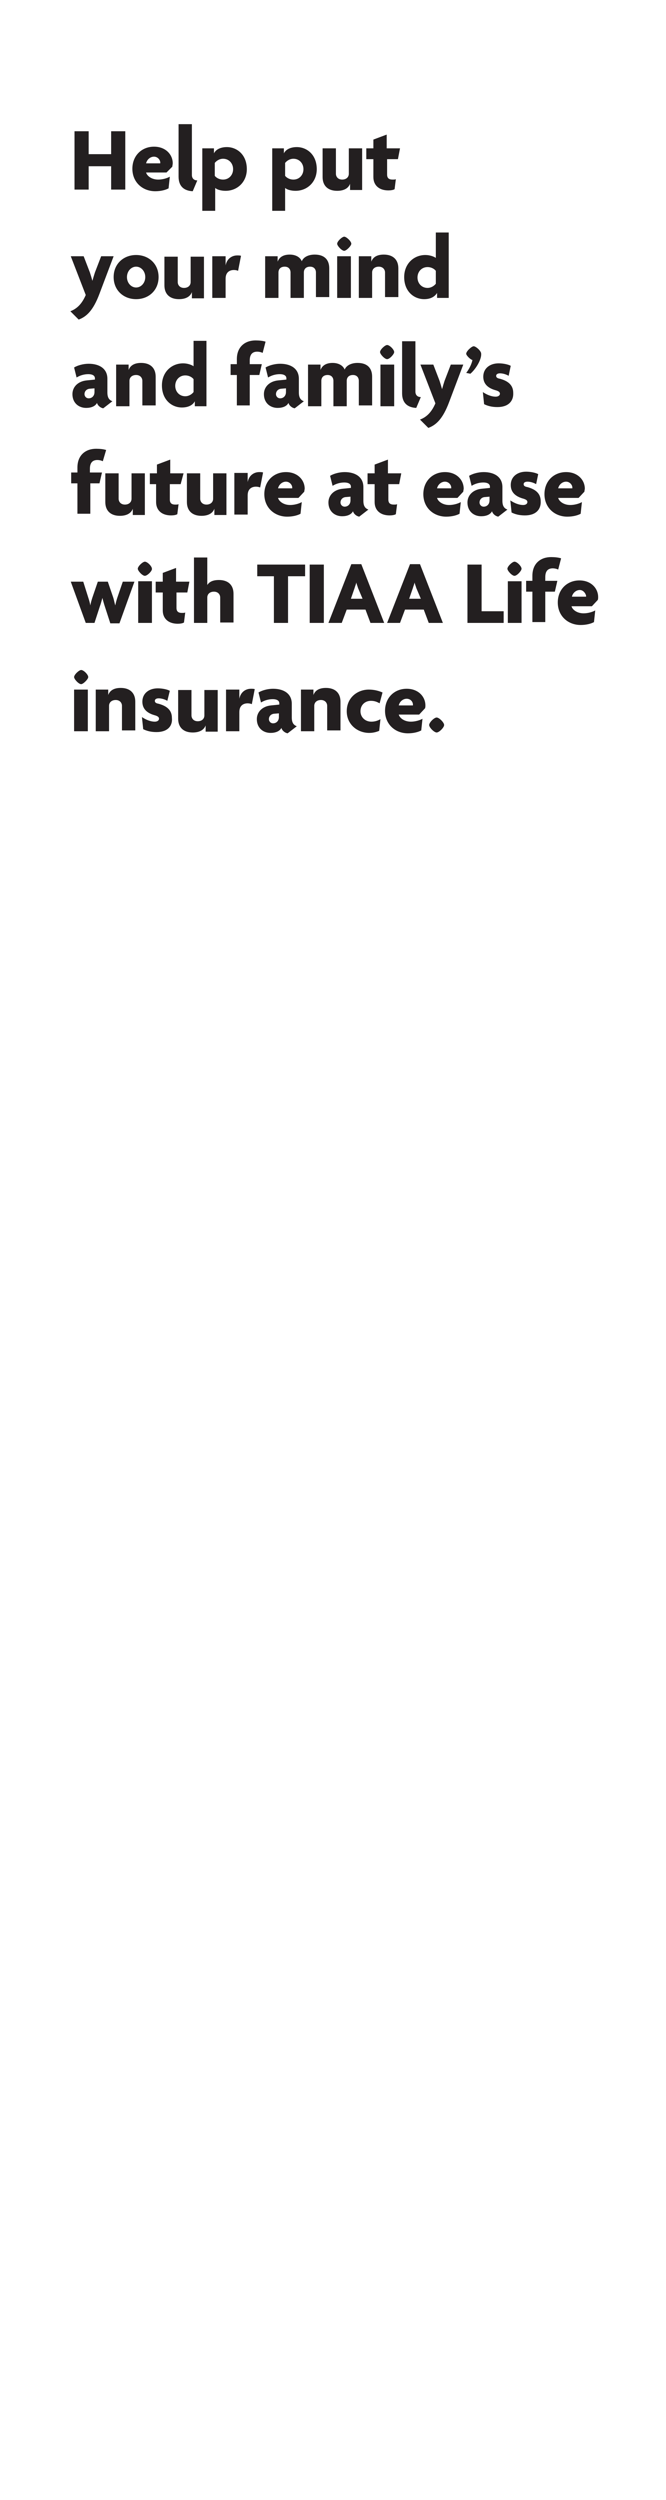 <?xml version="1.0" encoding="utf-8"?>
<!-- Generator: Adobe Illustrator 22.1.0, SVG Export Plug-In . SVG Version: 6.00 Build 0)  -->
<svg version="1.1" id="Layer_1" xmlns="http://www.w3.org/2000/svg" xmlns:xlink="http://www.w3.org/1999/xlink" x="0px" y="0px"
	 viewBox="0 0 160 600" style="enable-background:new 0 0 160 600;" xml:space="preserve">
<style type="text/css">
	.st0{fill:#231F20;}
</style>
<g>
	<path class="st0" d="M26.7,45.5v-5.6h-5.4v5.6h-3.4v-14h3.4V37h5.4v-5.5h3.4v14H26.7z"/>
	<path class="st0" d="M41.4,40L40,41.4h-4.9c0.2,0.8,1.3,1.7,2.9,1.7c1,0,2.1-0.3,2.8-0.7l-0.3,2.8c-0.7,0.4-1.9,0.7-3.2,0.7
		c-3,0-5.5-2.1-5.5-5.4c0-3.2,2.3-5.3,5.2-5.3c2.8,0,4.5,1.9,4.5,4C41.5,39.4,41.4,39.8,41.4,40z M37,37.6c-0.9,0-1.7,0.7-1.9,1.6
		h3.4c0-0.1,0-0.1,0-0.2C38.5,38.4,37.9,37.6,37,37.6z"/>
	<path class="st0" d="M46.3,45.9c-2-0.1-3.4-1.1-3.4-3.5V29.8h3.2V42c0,0.8,0.5,1.3,1.3,1.3L46.3,45.9z"/>
	<path class="st0" d="M54.2,45.8c-1.1,0-2.1-0.3-2.5-0.7v5.5h-3.1v-15h2.8v1.2h0c0.5-1,1.7-1.5,3.1-1.5c2.4,0,4.8,1.8,4.8,5.3
		C59.3,43.7,57,45.8,54.2,45.8z M53.6,38.1c-0.9,0-1.6,0.5-2,1v3.1c0.3,0.4,1,0.9,2,0.9c1.4,0,2.4-1.1,2.4-2.5S55,38.1,53.6,38.1z"
		/>
	<path class="st0" d="M71,45.8c-1.1,0-2.1-0.3-2.5-0.7v5.5h-3.1v-15h2.8v1.2h0c0.5-1,1.7-1.5,3.1-1.5c2.4,0,4.8,1.8,4.8,5.3
		C76.1,43.7,73.8,45.8,71,45.8z M70.5,38.1c-0.9,0-1.6,0.5-2,1v3.1c0.3,0.4,1,0.9,2,0.9c1.4,0,2.4-1.1,2.4-2.5S71.9,38.1,70.5,38.1z
		"/>
	<path class="st0" d="M84.1,45.5v-1.4h0c-0.4,1.1-1.5,1.7-3.1,1.7c-2.2,0-3.5-1.2-3.5-3.3v-6.9h3.2v6.1c0,0.7,0.5,1.4,1.5,1.4
		c1,0,1.6-0.6,1.6-1.4v-6.1H87v10H84.1z"/>
	<path class="st0" d="M95.6,38.2H93v3.7c0,0.9,0.5,1.2,1.3,1.2c0.4,0,0.6,0,0.8-0.1l-0.3,2.4c-0.3,0.2-0.9,0.3-1.5,0.3
		c-2.2,0-3.6-1.2-3.6-3.2v-4.3h-1.7v-2.6h1.7v-2.1l3.2-1.2v3.3h3.2L95.6,38.2z"/>
</g>
<g>
	<path class="st0" d="M23.9,70.5c-1.5,4-3.1,5.5-5,6.2l-2-2c1.6-0.6,2.8-1.8,3.7-3.9L17,61.5h3.1l1.5,3.9c0.2,0.6,0.4,1.3,0.6,2h0
		c0.2-0.7,0.4-1.4,0.6-2l1.5-3.9h3L23.9,70.5z"/>
	<path class="st0" d="M32.7,71.8c-3,0-5.4-2.1-5.4-5.3s2.4-5.3,5.4-5.3c3,0,5.4,2.1,5.4,5.3S35.7,71.8,32.7,71.8z M32.7,64
		c-1.2,0-2.2,1.1-2.2,2.5s1,2.5,2.2,2.5c1.2,0,2.2-1.1,2.2-2.5S33.9,64,32.7,64z"/>
	<path class="st0" d="M46.1,71.5v-1.4h0c-0.4,1.1-1.5,1.7-3.1,1.7c-2.2,0-3.5-1.2-3.5-3.3v-6.9h3.2v6.1c0,0.7,0.5,1.4,1.5,1.4
		c1,0,1.6-0.6,1.6-1.4v-6.1h3.2v10H46.1z"/>
	<path class="st0" d="M57.2,65c-0.2-0.1-0.6-0.2-1-0.2c-1,0-2,0.5-2,2.1v4.6H51v-10h3.2v2.2h0c0.3-1.6,1.5-2.4,2.8-2.4
		c0.3,0,0.7,0,0.9,0.1L57.2,65z"/>
	<path class="st0" d="M75.9,71.5v-6.1c0-0.7-0.4-1.4-1.4-1.4c-1,0-1.5,0.6-1.5,1.4v6.1h-3.2v-6.1c0-0.7-0.4-1.4-1.4-1.4
		c-1,0-1.5,0.6-1.5,1.4v6.1h-3.2v-10h3v1.3h0c0.4-1.1,1.4-1.7,2.9-1.7c1.4,0,2.5,0.6,2.9,1.6c0.4-1,1.6-1.6,3.1-1.6
		c2.3,0,3.5,1.2,3.5,3.3v6.9H75.9z"/>
	<path class="st0" d="M82.7,60.2c-0.6,0-1.7-1.2-1.7-1.7c0-0.6,1.2-1.7,1.7-1.7s1.7,1.1,1.7,1.7C84.4,59,83.2,60.2,82.7,60.2z
		 M81,71.5v-10h3.3v10H81z"/>
	<path class="st0" d="M92.5,71.5v-6.1c0-0.7-0.5-1.4-1.5-1.4c-1,0-1.6,0.6-1.6,1.4v6.1h-3.2v-10h3v1.3h0c0.4-1.1,1.4-1.7,3-1.7
		c2.2,0,3.5,1.2,3.5,3.3v6.9H92.5z"/>
	<path class="st0" d="M105,71.5v-1.2h0c-0.6,1-1.7,1.5-3.1,1.5c-2.4,0-4.8-1.8-4.8-5.3c0-3.2,2.3-5.3,5.1-5.3c1.1,0,2.1,0.4,2.5,0.7
		v-6.1h3.1v15.7H105z M104.7,65c-0.3-0.4-1-0.9-2-0.9c-1.4,0-2.4,1.1-2.4,2.5s1,2.5,2.4,2.5c0.9,0,1.6-0.5,2-1V65z"/>
</g>
<g>
	<path class="st0" d="M24.8,98c-0.6-0.1-1.3-0.6-1.5-1.3c-0.4,0.8-1.4,1.2-2.6,1.2c-1.8,0-3.3-1.2-3.3-3.3c0-1.8,1.4-3.1,3.4-3.3
		l2-0.2v-0.3c0-0.6-0.5-1-1.6-1c-1,0-2,0.3-2.8,0.8l-0.6-2.4c0.8-0.5,2.2-0.9,3.5-0.9c2.6,0,4.5,1.2,4.5,3.6v3.3
		c0,1.2,0.4,1.8,1.2,2.1L24.8,98z M22.7,93.2l-1.2,0.1c-0.8,0.1-1.2,0.7-1.2,1.3c0,0.5,0.4,1,1,1c0.8,0,1.4-0.6,1.4-1.5V93.2z"/>
	<path class="st0" d="M34.2,97.5v-6.1c0-0.7-0.5-1.4-1.5-1.4c-1,0-1.6,0.6-1.6,1.4v6.1h-3.2v-10h3v1.3h0c0.4-1.1,1.4-1.7,3-1.7
		c2.2,0,3.5,1.2,3.5,3.3v6.9H34.2z"/>
	<path class="st0" d="M46.8,97.5v-1.2h0c-0.5,1-1.7,1.5-3.1,1.5c-2.4,0-4.8-1.8-4.8-5.3c0-3.2,2.3-5.3,5.1-5.3
		c1.1,0,2.1,0.4,2.5,0.7v-6.1h3.1v15.7H46.8z M46.5,91c-0.3-0.4-1-0.9-2-0.9c-1.4,0-2.4,1.1-2.4,2.5s1,2.5,2.4,2.5
		c0.9,0,1.6-0.5,2-1V91z"/>
	<path class="st0" d="M63.1,84.7c-0.4-0.2-0.9-0.3-1.3-0.3c-1.2,0-1.8,0.7-1.8,2.1v0.9h2.9l-0.6,2.6H60v7.3h-3.1v-7.3h-1.5v-2.6h1.5
		v-1.2c0-3,2-4.5,4.5-4.5c0.9,0,1.8,0.1,2.4,0.3L63.1,84.7z"/>
	<path class="st0" d="M70.8,98c-0.6-0.1-1.3-0.6-1.5-1.3c-0.4,0.8-1.4,1.2-2.6,1.2c-1.8,0-3.3-1.2-3.3-3.3c0-1.8,1.4-3.1,3.4-3.3
		l2-0.2v-0.3c0-0.6-0.5-1-1.6-1c-1,0-2,0.3-2.8,0.8l-0.6-2.4c0.8-0.5,2.2-0.9,3.5-0.9c2.6,0,4.5,1.2,4.5,3.6v3.3
		c0,1.2,0.4,1.8,1.2,2.1L70.8,98z M68.7,93.2l-1.2,0.1c-0.8,0.1-1.2,0.7-1.2,1.3c0,0.5,0.4,1,1,1c0.8,0,1.4-0.6,1.4-1.5V93.2z"/>
	<path class="st0" d="M86.2,97.5v-6.1c0-0.7-0.4-1.4-1.4-1.4c-1,0-1.5,0.6-1.5,1.4v6.1h-3.2v-6.1c0-0.7-0.4-1.4-1.4-1.4
		c-1,0-1.5,0.6-1.5,1.4v6.1h-3.2v-10h3v1.3h0c0.4-1.1,1.4-1.7,2.9-1.7c1.4,0,2.5,0.6,2.9,1.6c0.4-1,1.6-1.6,3.1-1.6
		c2.3,0,3.5,1.2,3.5,3.3v6.9H86.2z"/>
	<path class="st0" d="M93,86.2c-0.6,0-1.7-1.2-1.7-1.7c0-0.6,1.2-1.7,1.7-1.7c0.6,0,1.7,1.1,1.7,1.7C94.7,85,93.6,86.2,93,86.2z
		 M91.4,97.5v-10h3.3v10H91.4z"/>
	<path class="st0" d="M100,97.9c-2-0.1-3.4-1.1-3.4-3.5V81.9h3.2V94c0,0.8,0.5,1.3,1.3,1.3L100,97.9z"/>
	<path class="st0" d="M107.9,96.5c-1.5,4-3.1,5.5-5,6.2l-2-2c1.6-0.6,2.8-1.8,3.7-3.9l-3.6-9.3h3.1l1.5,3.9c0.2,0.6,0.4,1.3,0.6,2h0
		c0.2-0.7,0.4-1.4,0.6-2l1.5-3.9h3L107.9,96.5z"/>
	<path class="st0" d="M113,89.7l-1-0.2c0.7-0.9,1.3-2.1,1.5-3.1c-0.5-0.1-1.5-1.1-1.5-1.5c0-0.6,1.3-1.8,1.8-1.8
		c0.5,0,1.8,1.1,1.8,1.8C115.7,86.3,114.3,88.6,113,89.7z"/>
	<path class="st0" d="M119.5,97.7c-1.4,0-2.4-0.3-3.2-0.7l-0.3-2.9c0.9,0.6,2,1.1,3.1,1.1c0.6,0,1-0.3,1-0.7c0-0.4-0.3-0.6-0.9-0.8
		c-1.9-0.5-3.1-1.5-3.1-3.3c0-2,1.6-3.2,3.7-3.2c1.2,0,2.4,0.3,2.9,0.6l-0.5,2.4c-0.5-0.3-1.3-0.6-2.1-0.6c-0.5,0-0.9,0.2-0.9,0.6
		c0,0.4,0.3,0.6,0.9,0.7c2.2,0.6,3.2,1.7,3.2,3.4C123.4,96.2,122.2,97.7,119.5,97.7z"/>
</g>
<g>
	<path class="st0" d="M24.7,110.7c-0.4-0.2-0.9-0.3-1.3-0.3c-1.2,0-1.8,0.7-1.8,2.1v0.9h2.9l-0.6,2.6h-2.2v7.3h-3.1v-7.3h-1.5v-2.6
		h1.5v-1.2c0-3,2-4.5,4.5-4.5c0.9,0,1.8,0.1,2.4,0.3L24.7,110.7z"/>
	<path class="st0" d="M31.9,123.5v-1.4h0c-0.4,1.1-1.5,1.7-3.1,1.7c-2.2,0-3.5-1.2-3.5-3.3v-6.9h3.2v6.1c0,0.7,0.5,1.4,1.5,1.4
		c1,0,1.6-0.6,1.6-1.4v-6.1h3.2v10H31.9z"/>
	<path class="st0" d="M43.4,116.2h-2.6v3.7c0,0.9,0.5,1.2,1.3,1.2c0.4,0,0.6,0,0.8-0.1l-0.3,2.4c-0.3,0.2-0.9,0.3-1.5,0.3
		c-2.2,0-3.6-1.2-3.6-3.2v-4.3H36v-2.6h1.7v-2.1l3.2-1.2v3.3h3.2L43.4,116.2z"/>
	<path class="st0" d="M51.5,123.5v-1.4h0c-0.4,1.1-1.5,1.7-3.1,1.7c-2.2,0-3.5-1.2-3.5-3.3v-6.9h3.2v6.1c0,0.7,0.5,1.4,1.5,1.4
		c1,0,1.6-0.6,1.6-1.4v-6.1h3.2v10H51.5z"/>
	<path class="st0" d="M62.5,117c-0.2-0.1-0.6-0.2-1-0.2c-1,0-2,0.5-2,2.1v4.6h-3.2v-10h3.2v2.2h0c0.3-1.6,1.5-2.4,2.8-2.4
		c0.3,0,0.7,0,0.9,0.1L62.5,117z"/>
	<path class="st0" d="M73.1,118l-1.4,1.5h-4.9c0.2,0.8,1.3,1.7,2.9,1.7c1,0,2.1-0.3,2.8-0.7l-0.3,2.8c-0.7,0.4-1.9,0.7-3.2,0.7
		c-3,0-5.5-2.1-5.5-5.4c0-3.2,2.3-5.3,5.2-5.3c2.8,0,4.5,1.9,4.5,4C73.2,117.4,73.1,117.8,73.1,118z M68.7,115.6
		c-0.9,0-1.7,0.7-1.9,1.6h3.4c0-0.1,0-0.1,0-0.2C70.2,116.4,69.6,115.6,68.7,115.6z"/>
	<path class="st0" d="M86.3,124c-0.6-0.1-1.3-0.6-1.5-1.3c-0.4,0.8-1.4,1.2-2.6,1.2c-1.8,0-3.3-1.2-3.3-3.3c0-1.8,1.4-3.1,3.4-3.3
		l2-0.2v-0.3c0-0.6-0.5-1-1.6-1c-1,0-2,0.3-2.8,0.8l-0.6-2.4c0.8-0.5,2.2-0.9,3.5-0.9c2.6,0,4.5,1.2,4.5,3.6v3.3
		c0,1.2,0.4,1.8,1.2,2.1L86.3,124z M84.2,119.2l-1.2,0.1c-0.8,0.1-1.2,0.7-1.2,1.3c0,0.5,0.4,1,1,1c0.8,0,1.4-0.6,1.4-1.5V119.2z"/>
	<path class="st0" d="M95.9,116.2h-2.6v3.7c0,0.9,0.5,1.2,1.3,1.2c0.4,0,0.6,0,0.8-0.1l-0.3,2.4c-0.3,0.2-0.9,0.3-1.5,0.3
		c-2.2,0-3.6-1.2-3.6-3.2v-4.3h-1.7v-2.6h1.7v-2.1l3.2-1.2v3.3h3.2L95.9,116.2z"/>
	<path class="st0" d="M111.3,118l-1.4,1.5H105c0.2,0.8,1.3,1.7,2.9,1.7c1,0,2.1-0.3,2.8-0.7l-0.3,2.8c-0.7,0.4-1.9,0.7-3.2,0.7
		c-3,0-5.5-2.1-5.5-5.4c0-3.2,2.3-5.3,5.2-5.3c2.8,0,4.5,1.9,4.5,4C111.4,117.4,111.3,117.8,111.3,118z M106.9,115.6
		c-0.9,0-1.7,0.7-1.9,1.6h3.4c0-0.1,0-0.1,0-0.2C108.4,116.4,107.8,115.6,106.9,115.6z"/>
	<path class="st0" d="M119.7,124c-0.6-0.1-1.3-0.6-1.5-1.3c-0.4,0.8-1.4,1.2-2.6,1.2c-1.8,0-3.3-1.2-3.3-3.3c0-1.8,1.4-3.1,3.4-3.3
		l2-0.2v-0.3c0-0.6-0.5-1-1.6-1c-1,0-2,0.3-2.8,0.8l-0.6-2.4c0.8-0.5,2.2-0.9,3.5-0.9c2.6,0,4.5,1.2,4.5,3.6v3.3
		c0,1.2,0.4,1.8,1.2,2.1L119.7,124z M117.6,119.2l-1.2,0.1c-0.8,0.1-1.2,0.7-1.2,1.3c0,0.5,0.4,1,1,1c0.8,0,1.4-0.6,1.4-1.5V119.2z"
		/>
	<path class="st0" d="M126.1,123.7c-1.4,0-2.4-0.3-3.2-0.7l-0.3-2.9c0.9,0.6,2,1.1,3.1,1.1c0.6,0,1-0.3,1-0.7c0-0.4-0.3-0.6-0.9-0.8
		c-1.9-0.5-3.1-1.5-3.1-3.3c0-2,1.6-3.2,3.7-3.2c1.2,0,2.4,0.3,2.9,0.6l-0.5,2.4c-0.5-0.3-1.3-0.6-2.1-0.6c-0.5,0-0.9,0.2-0.9,0.6
		c0,0.4,0.3,0.6,0.9,0.7c2.2,0.6,3.2,1.7,3.2,3.4C130,122.2,128.8,123.7,126.1,123.7z"/>
	<path class="st0" d="M140.4,118l-1.4,1.5h-4.9c0.2,0.8,1.3,1.7,2.9,1.7c1,0,2.1-0.3,2.8-0.7l-0.3,2.8c-0.7,0.4-1.9,0.7-3.2,0.7
		c-3,0-5.5-2.1-5.5-5.4c0-3.2,2.3-5.3,5.2-5.3c2.8,0,4.5,1.9,4.5,4C140.5,117.4,140.4,117.8,140.4,118z M136,115.6
		c-0.9,0-1.7,0.7-1.9,1.6h3.4c0-0.1,0-0.1,0-0.2C137.5,116.4,136.9,115.6,136,115.6z"/>
</g>
<g>
	<path class="st0" d="M28.7,149.6h-2.2l-1.3-4c-0.2-0.6-0.4-1.3-0.6-2.1h0c-0.2,0.7-0.4,1.5-0.6,2l-1.3,4h-2.1L17,139.6H20l1.2,3.8
		c0.2,0.6,0.4,1.3,0.5,1.9h0c0.1-0.6,0.3-1.3,0.5-1.9l1.3-3.8h2.4l1.3,3.8c0.2,0.6,0.3,1.3,0.5,1.9h0c0.1-0.6,0.3-1.3,0.5-1.9
		l1.3-3.8h2.8L28.7,149.6z"/>
	<path class="st0" d="M34.8,138.2c-0.6,0-1.7-1.2-1.7-1.7c0-0.6,1.2-1.7,1.7-1.7c0.6,0,1.7,1.1,1.7,1.7
		C36.6,137,35.4,138.2,34.8,138.2z M33.2,149.5v-10h3.3v10H33.2z"/>
	<path class="st0" d="M45,142.2h-2.6v3.7c0,0.9,0.5,1.2,1.3,1.2c0.4,0,0.6,0,0.8-0.1l-0.3,2.4c-0.3,0.2-0.9,0.3-1.5,0.3
		c-2.2,0-3.6-1.2-3.6-3.2v-4.3h-1.7v-2.6h1.7v-2.1l3.2-1.2v3.3h3.2L45,142.2z"/>
	<path class="st0" d="M52.9,149.5v-6.1c0-0.7-0.5-1.4-1.5-1.4c-1,0-1.6,0.6-1.6,1.4v6.1h-3.2v-15.7h3.2v6.6h0
		c0.5-0.8,1.4-1.2,2.8-1.2c2.2,0,3.5,1.2,3.5,3.3v6.9H52.9z"/>
	<path class="st0" d="M69.2,138.3v11.2h-3.4v-11.2h-4v-2.8h11.5v2.8H69.2z"/>
	<path class="st0" d="M74.4,149.5v-14h3.4v14H74.4z"/>
	<path class="st0" d="M89,149.5l-1.2-3.2h-4.5l-1.2,3.2h-3.2l5.5-14.1h2.4l5.5,14.1H89z M86,141.1c-0.1-0.4-0.3-0.8-0.4-1.3h0
		c-0.1,0.5-0.3,0.9-0.4,1.3l-0.9,2.6h2.8L86,141.1z"/>
	<path class="st0" d="M103,149.5l-1.2-3.2h-4.5l-1.2,3.2H93l5.5-14.1h2.4l5.5,14.1H103z M100,141.1c-0.1-0.4-0.3-0.8-0.4-1.3h0
		c-0.1,0.5-0.3,0.9-0.4,1.3l-0.9,2.6h2.8L100,141.1z"/>
	<path class="st0" d="M112.3,149.5v-14h3.4v11.2h5.3v2.8H112.3z"/>
	<path class="st0" d="M123.6,138.2c-0.6,0-1.7-1.2-1.7-1.7c0-0.6,1.2-1.7,1.7-1.7c0.6,0,1.7,1.1,1.7,1.7
		C125.3,137,124.2,138.2,123.6,138.2z M122,149.5v-10h3.3v10H122z"/>
	<path class="st0" d="M134.1,136.7c-0.4-0.2-0.9-0.3-1.3-0.3c-1.2,0-1.8,0.7-1.8,2.1v0.9h2.9l-0.6,2.6H131v7.3h-3.1v-7.3h-1.5v-2.6
		h1.5v-1.2c0-3,2-4.5,4.5-4.5c0.9,0,1.8,0.1,2.4,0.3L134.1,136.7z"/>
	<path class="st0" d="M143.6,144l-1.4,1.5h-4.9c0.2,0.8,1.3,1.7,2.9,1.7c1,0,2.1-0.3,2.8-0.7l-0.3,2.8c-0.7,0.4-1.9,0.7-3.2,0.7
		c-3,0-5.5-2.1-5.5-5.4c0-3.2,2.3-5.3,5.2-5.3c2.8,0,4.5,1.9,4.5,4C143.7,143.5,143.7,143.8,143.6,144z M139.3,141.6
		c-0.9,0-1.7,0.7-1.9,1.6h3.4c0-0.1,0-0.1,0-0.2C140.7,142.4,140.1,141.6,139.3,141.6z"/>
</g>
<g>
	<path class="st0" d="M19.5,164.2c-0.6,0-1.7-1.2-1.7-1.7c0-0.6,1.2-1.7,1.7-1.7c0.6,0,1.7,1.1,1.7,1.7
		C21.2,163,20,164.2,19.5,164.2z M17.8,175.5v-10h3.3v10H17.8z"/>
	<path class="st0" d="M29.3,175.5v-6.1c0-0.7-0.5-1.4-1.5-1.4c-1,0-1.6,0.6-1.6,1.4v6.1H23v-10h3v1.3h0c0.4-1.1,1.4-1.7,3-1.7
		c2.2,0,3.5,1.2,3.5,3.3v6.9H29.3z"/>
	<path class="st0" d="M37.6,175.7c-1.4,0-2.4-0.3-3.2-0.7l-0.3-2.9c0.9,0.6,2,1.1,3.1,1.1c0.6,0,1-0.3,1-0.7c0-0.4-0.3-0.6-0.9-0.8
		c-1.9-0.5-3.1-1.5-3.1-3.3c0-2,1.6-3.2,3.7-3.2c1.2,0,2.4,0.3,2.9,0.6l-0.6,2.4c-0.5-0.3-1.3-0.6-2.1-0.6c-0.5,0-0.9,0.2-0.9,0.6
		c0,0.4,0.3,0.6,0.9,0.7c2.2,0.6,3.2,1.7,3.2,3.4C41.5,174.2,40.3,175.7,37.6,175.7z"/>
	<path class="st0" d="M49.4,175.5v-1.4h0c-0.4,1.1-1.5,1.7-3.1,1.7c-2.2,0-3.5-1.2-3.5-3.3v-6.9h3.2v6.1c0,0.7,0.5,1.4,1.5,1.4
		c1,0,1.6-0.6,1.6-1.4v-6.1h3.2v10H49.4z"/>
	<path class="st0" d="M60.5,169c-0.2-0.1-0.6-0.2-1-0.2c-1,0-2,0.5-2,2.1v4.6h-3.2v-10h3.2v2.2h0c0.3-1.6,1.5-2.4,2.8-2.4
		c0.3,0,0.7,0,0.9,0.1L60.5,169z"/>
	<path class="st0" d="M69.1,176c-0.6-0.1-1.3-0.6-1.5-1.3c-0.4,0.8-1.4,1.2-2.6,1.2c-1.8,0-3.3-1.2-3.3-3.3c0-1.8,1.4-3.1,3.4-3.3
		l2-0.2v-0.3c0-0.6-0.5-1-1.6-1c-1,0-2,0.3-2.8,0.8l-0.6-2.4c0.8-0.5,2.2-0.9,3.5-0.9c2.6,0,4.5,1.2,4.5,3.6v3.3
		c0,1.2,0.4,1.8,1.2,2.1L69.1,176z M67,171.2l-1.2,0.1c-0.8,0.1-1.2,0.7-1.2,1.3c0,0.5,0.4,1,1,1c0.8,0,1.4-0.6,1.4-1.5V171.2z"/>
	<path class="st0" d="M78.6,175.5v-6.1c0-0.7-0.5-1.4-1.5-1.4c-1,0-1.6,0.6-1.6,1.4v6.1h-3.2v-10h3v1.3h0c0.4-1.1,1.4-1.7,3-1.7
		c2.2,0,3.5,1.2,3.5,3.3v6.9H78.6z"/>
	<path class="st0" d="M91.2,168.8c-0.7-0.4-1.3-0.6-2.1-0.6c-1.4,0-2.5,1-2.5,2.5c0,1.4,1.1,2.5,2.6,2.5c0.8,0,1.5-0.2,2.2-0.6
		l-0.3,2.8c-0.7,0.3-1.5,0.5-2.4,0.5c-2.8,0-5.4-2-5.4-5.2c0-3.3,2.6-5.2,5.3-5.2c1.3,0,2.4,0.3,3.3,0.7L91.2,168.8z"/>
	<path class="st0" d="M102.1,170l-1.4,1.5h-4.9c0.2,0.8,1.3,1.7,2.9,1.7c1,0,2.1-0.3,2.8-0.7l-0.3,2.8c-0.7,0.4-1.9,0.7-3.2,0.7
		c-3,0-5.5-2.1-5.5-5.4c0-3.2,2.3-5.3,5.2-5.3c2.8,0,4.5,1.9,4.5,4C102.2,169.5,102.2,169.8,102.1,170z M97.7,167.7
		c-0.9,0-1.7,0.7-1.9,1.6h3.4c0-0.1,0-0.1,0-0.2C99.2,168.4,98.6,167.7,97.7,167.7z"/>
	<path class="st0" d="M104.9,175.8c-0.6,0-1.8-1.2-1.8-1.8c0-0.6,1.2-1.8,1.8-1.8s1.8,1.2,1.8,1.8
		C106.7,174.6,105.5,175.8,104.9,175.8z"/>
</g>
</svg>
